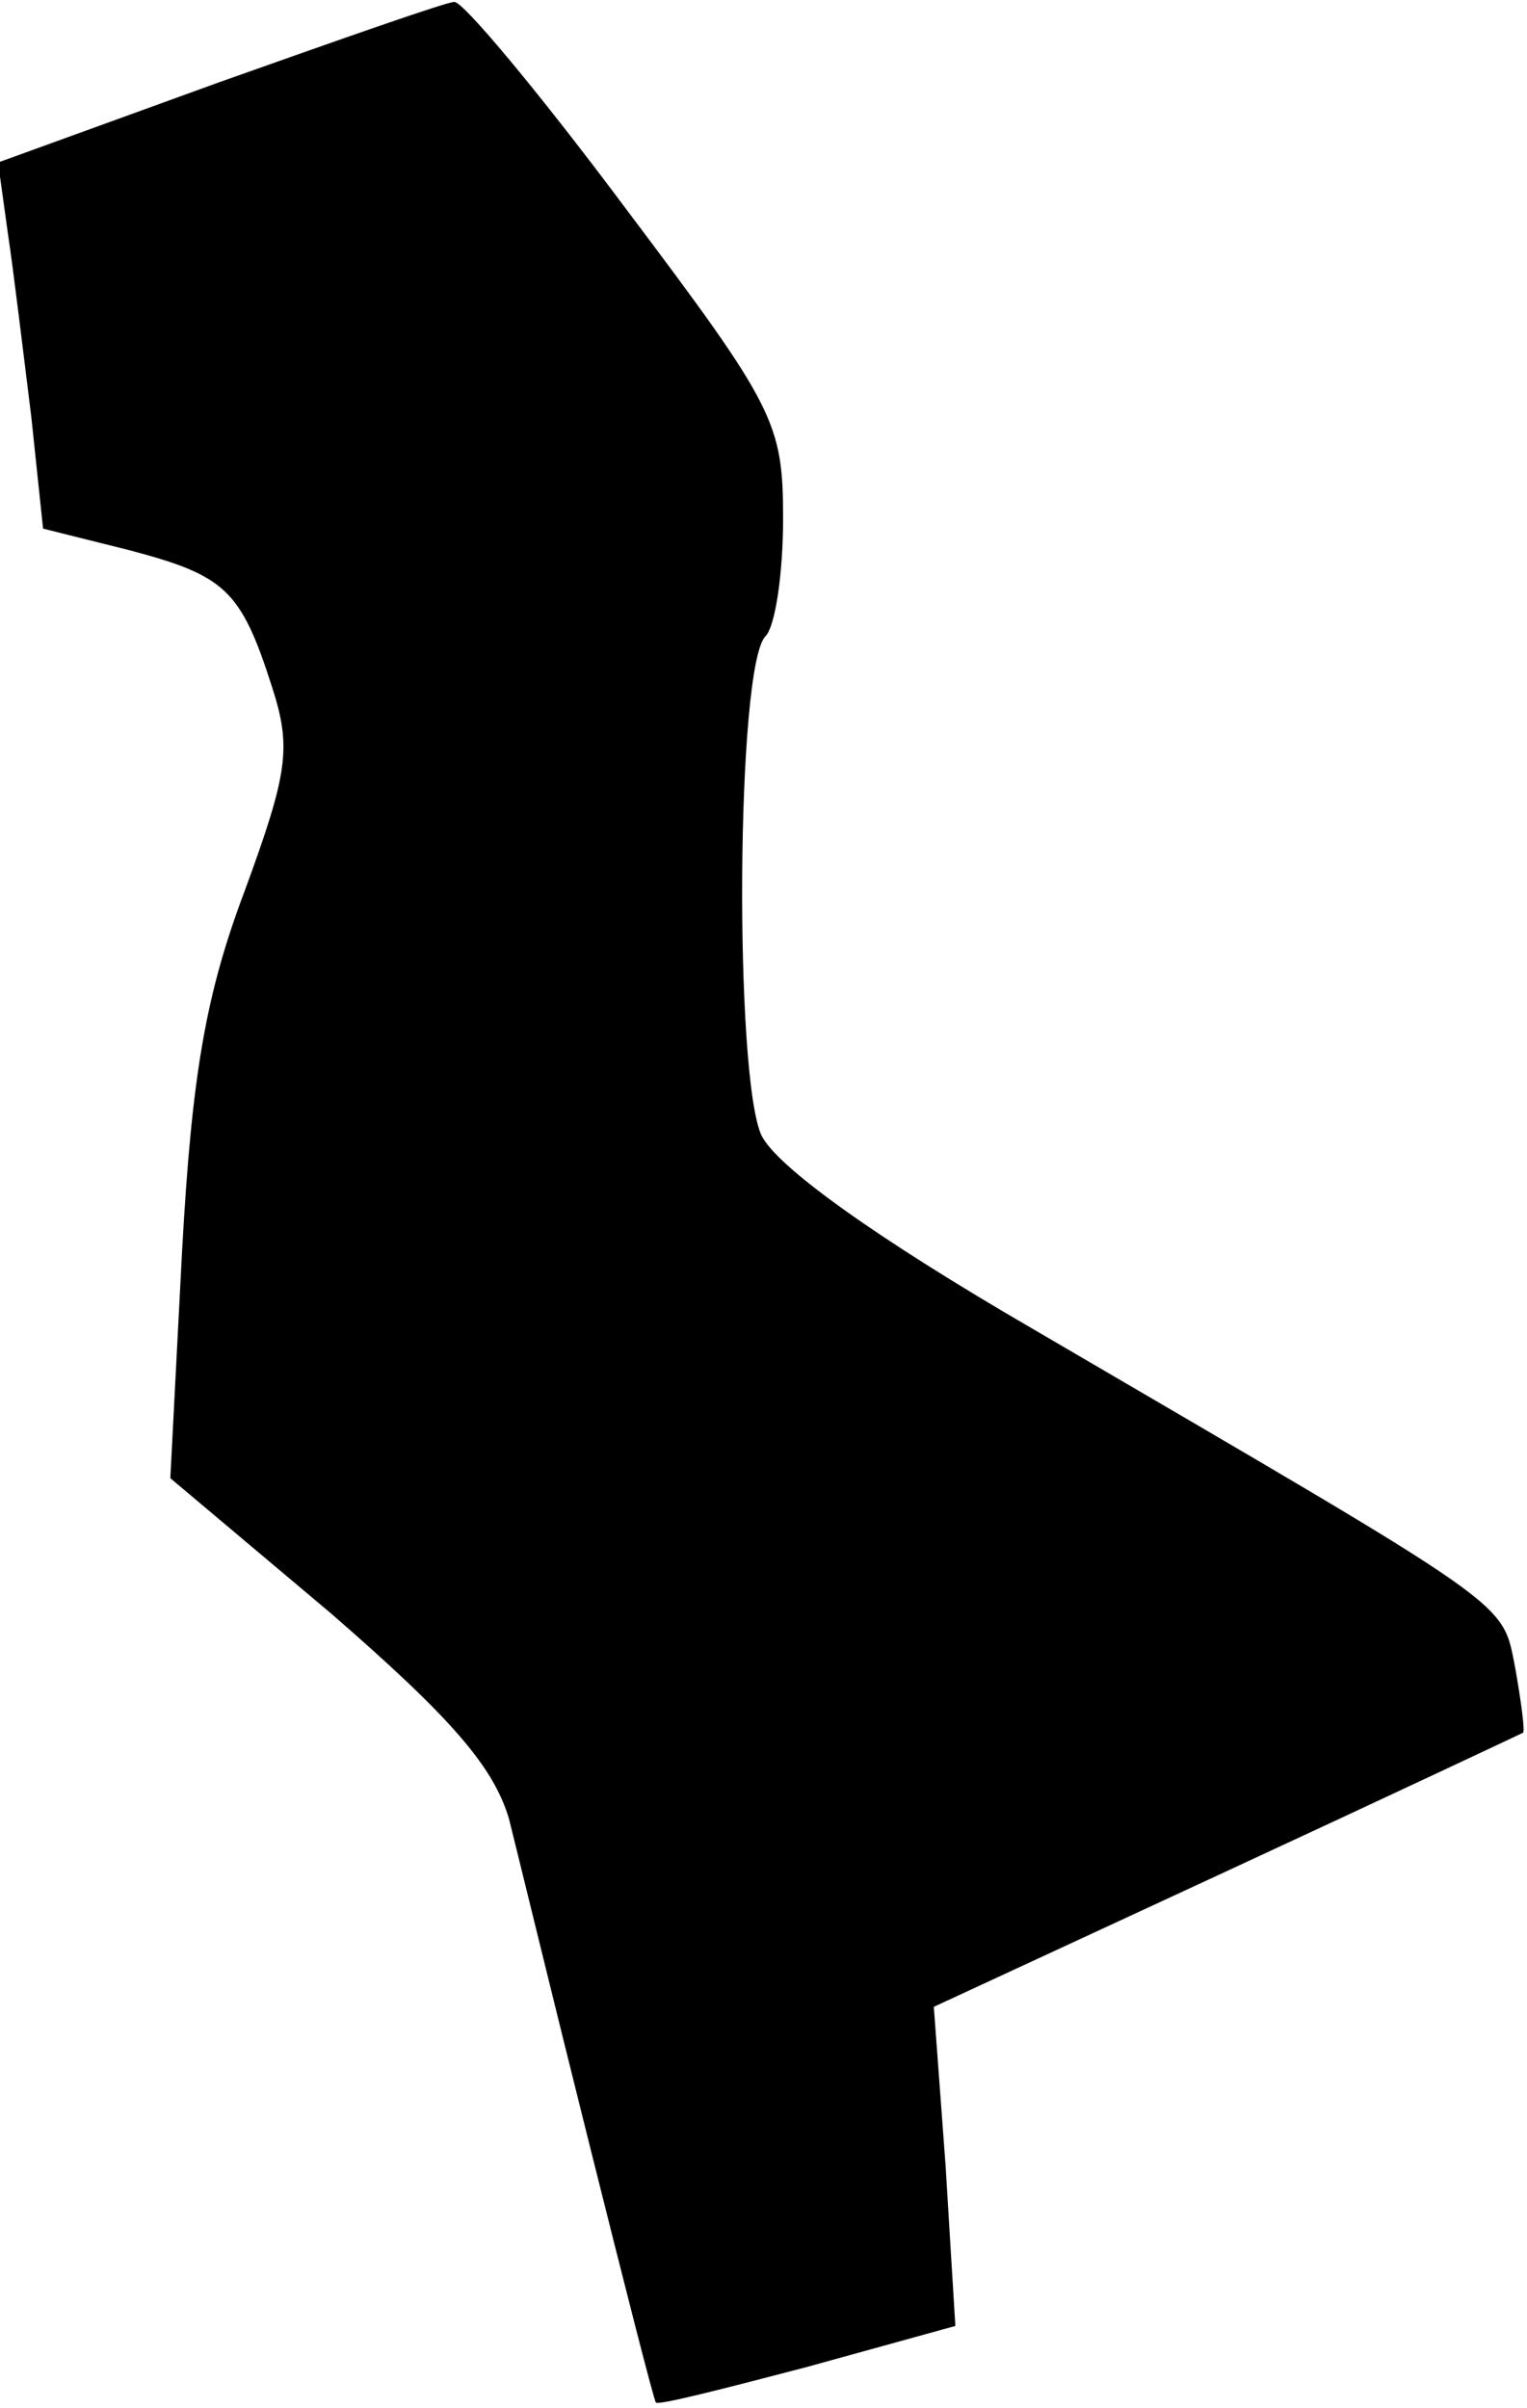 <?xml version="1.0" standalone="no"?>
<!DOCTYPE svg PUBLIC "-//W3C//DTD SVG 20010904//EN"
 "http://www.w3.org/TR/2001/REC-SVG-20010904/DTD/svg10.dtd">
<svg version="1.0" xmlns="http://www.w3.org/2000/svg"
 width="78pt" height="123pt" viewBox="0 0 78 123"
 preserveAspectRatio="xMidYMid meet">
<g transform="translate(0,123) scale(0.1,-0.1)"
fill="#000000" stroke="none">
<path fill="#000000" stroke="none" d="M112 1188 l-113 -41 5 -36 c3 -20 8
-62 12 -94 l6 -57 44 -11 c49 -13 57 -20 73 -70 10 -31 8 -44 -14 -104 -20
-53 -27 -94 -32 -184 l-6 -116 82 -69 c61 -53 83 -78 91 -105 5 -20 23 -94 41
-166 18 -72 33 -131 34 -132 0 -2 35 7 77 18 l76 21 -5 82 -6 81 149 69 c82
38 150 70 152 71 1 1 -1 16 -4 33 -7 35 2 28 -246 173 -81 47 -131 83 -139 99
-14 30 -13 240 2 255 5 5 9 32 9 60 0 49 -4 57 -80 158 -44 59 -84 107 -88
106 -4 0 -58 -19 -120 -41z"/>
</g>
</svg>
